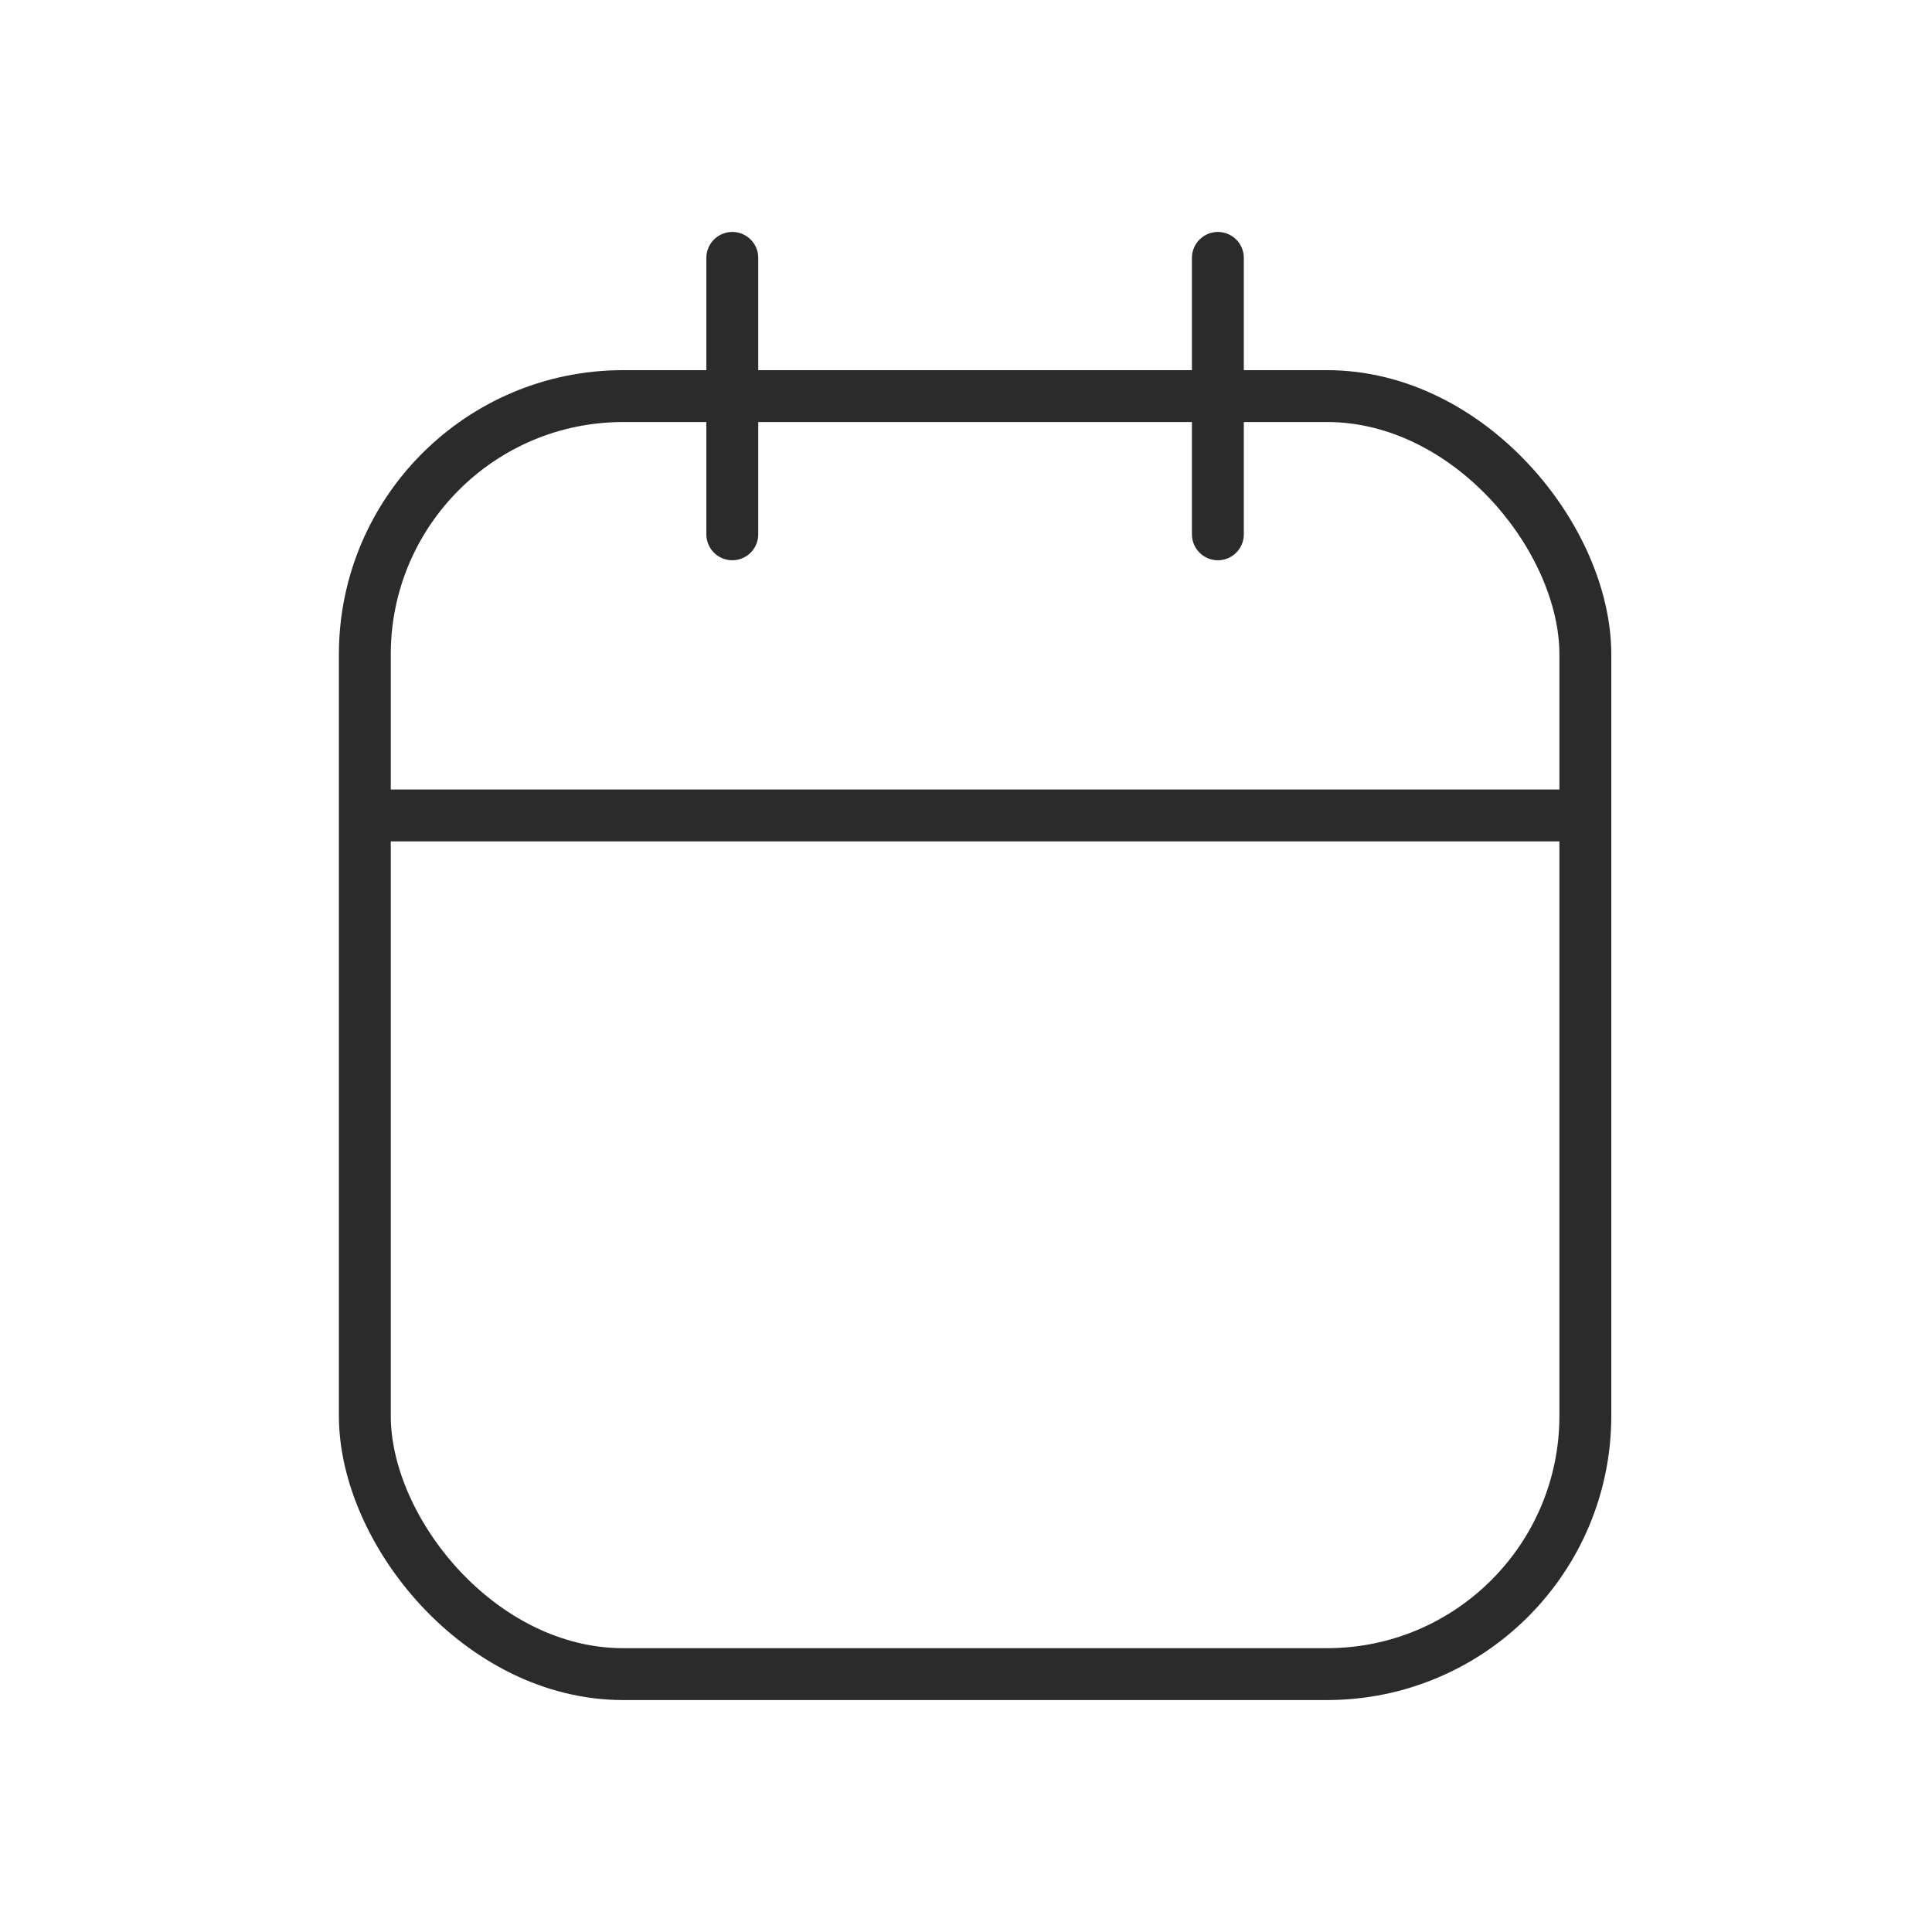 <?xml version="1.0" encoding="UTF-8"?>
<svg id="Calque_1" data-name="Calque 1" xmlns="http://www.w3.org/2000/svg" viewBox="0 0 1080 1080">
  <defs>
    <style>
      .cls-1, .cls-2 {
        fill: none;
        stroke: #2b2b2b;
        stroke-miterlimit: 10;
        stroke-width: 29px;
      }

      .cls-2 {
        stroke-linecap: round;
      }
    </style>
  </defs>
  <rect class="cls-1" x="203.94" y="221.42" width="682.28" height="714.42" rx="144.41" ry="144.41"/>
  <line class="cls-1" x1="193.78" y1="455.84" x2="876.06" y2="455.84"/>
  <g>
    <line class="cls-2" x1="409.36" y1="144.16" x2="409.36" y2="298.69"/>
    <line class="cls-2" x1="680.8" y1="144.16" x2="680.8" y2="298.69"/>
  </g>
</svg>